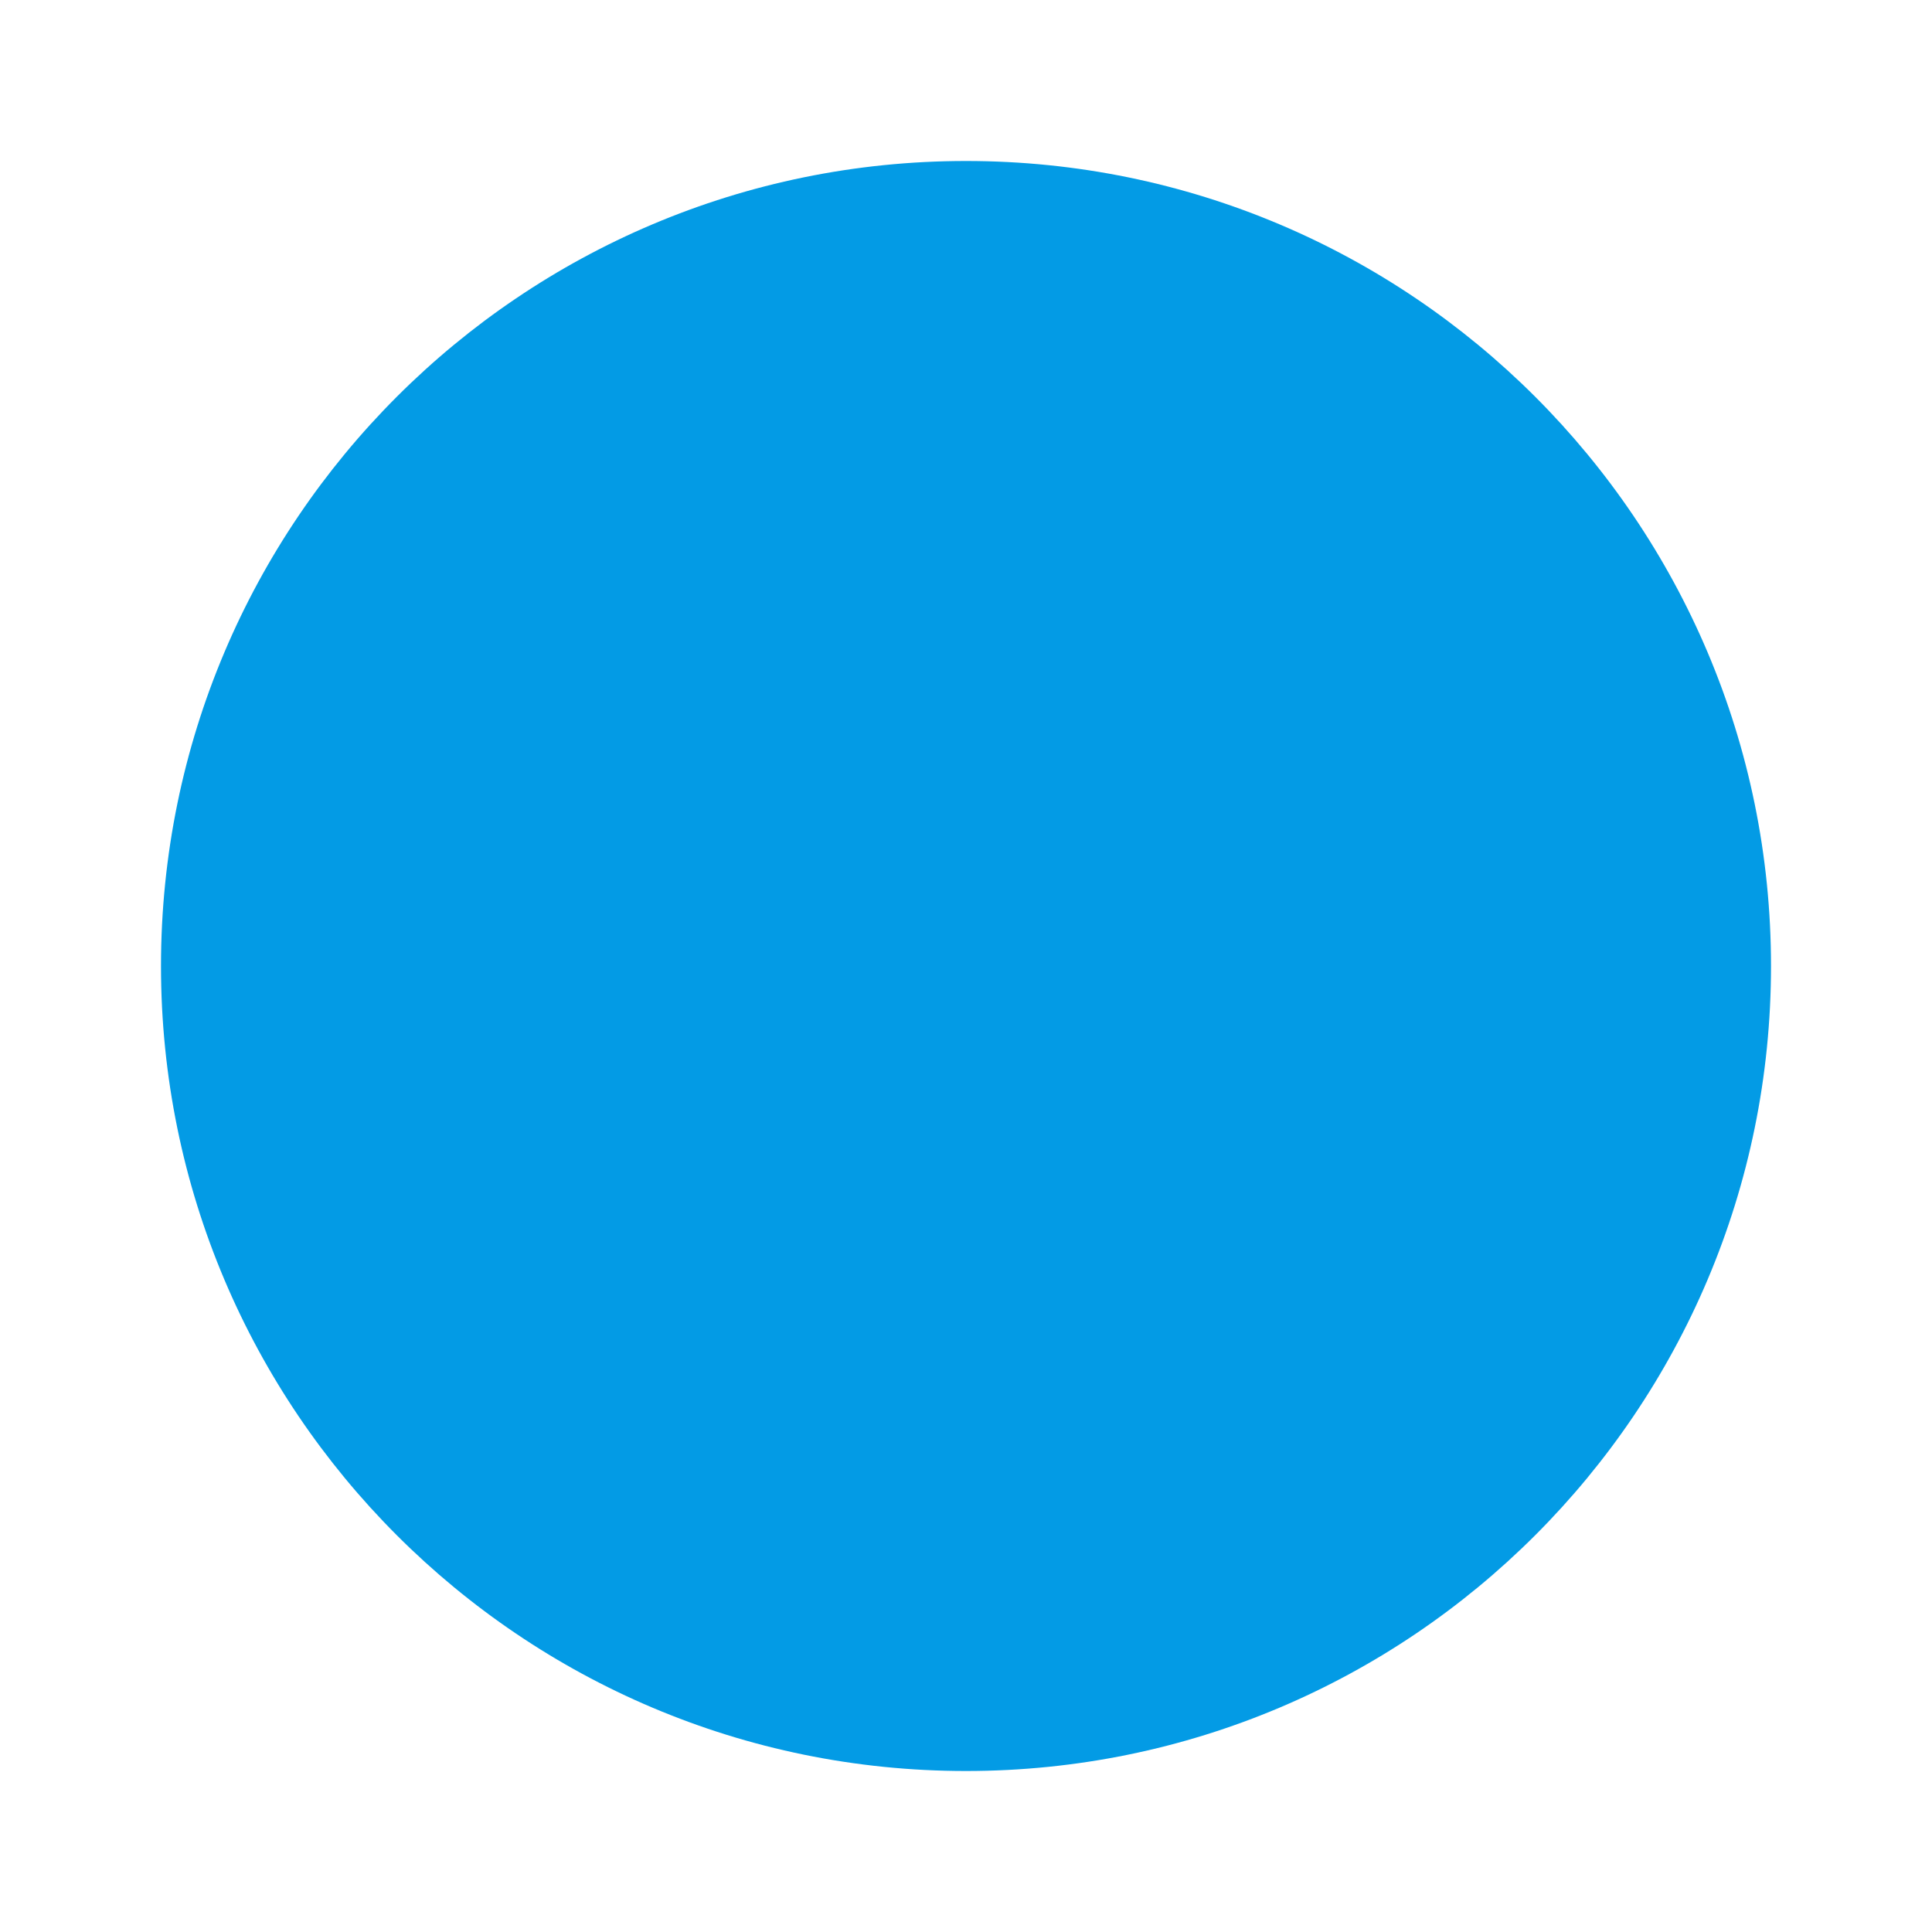 <svg version="1.1" xmlns="http://www.w3.org/2000/svg" xmlns:xlink="http://www.w3.org/1999/xlink" viewBox="0,0,1024,1024">
	<!-- Color names: teamapps-color-1 -->
	<desc>brightness_1 icon - Licensed under Apache License v2.0 (http://www.apache.org/licenses/LICENSE-2.0) - Created with Iconfu.com - Derivative work of Material icons (Copyright Google Inc.)</desc>
	<g fill="none" fill-rule="nonzero" style="mix-blend-mode: normal">
		<g color="#039be5" class="teamapps-color-1">
			<path d="M85.33,512c0,-235.64 191.03,-426.67 426.67,-426.67c235.64,0 426.67,191.03 426.67,426.67c0,235.64 -191.03,426.67 -426.67,426.67c-235.64,0 -426.67,-191.03 -426.67,-426.67z" fill="currentColor"/>
		</g>
	</g>
</svg>